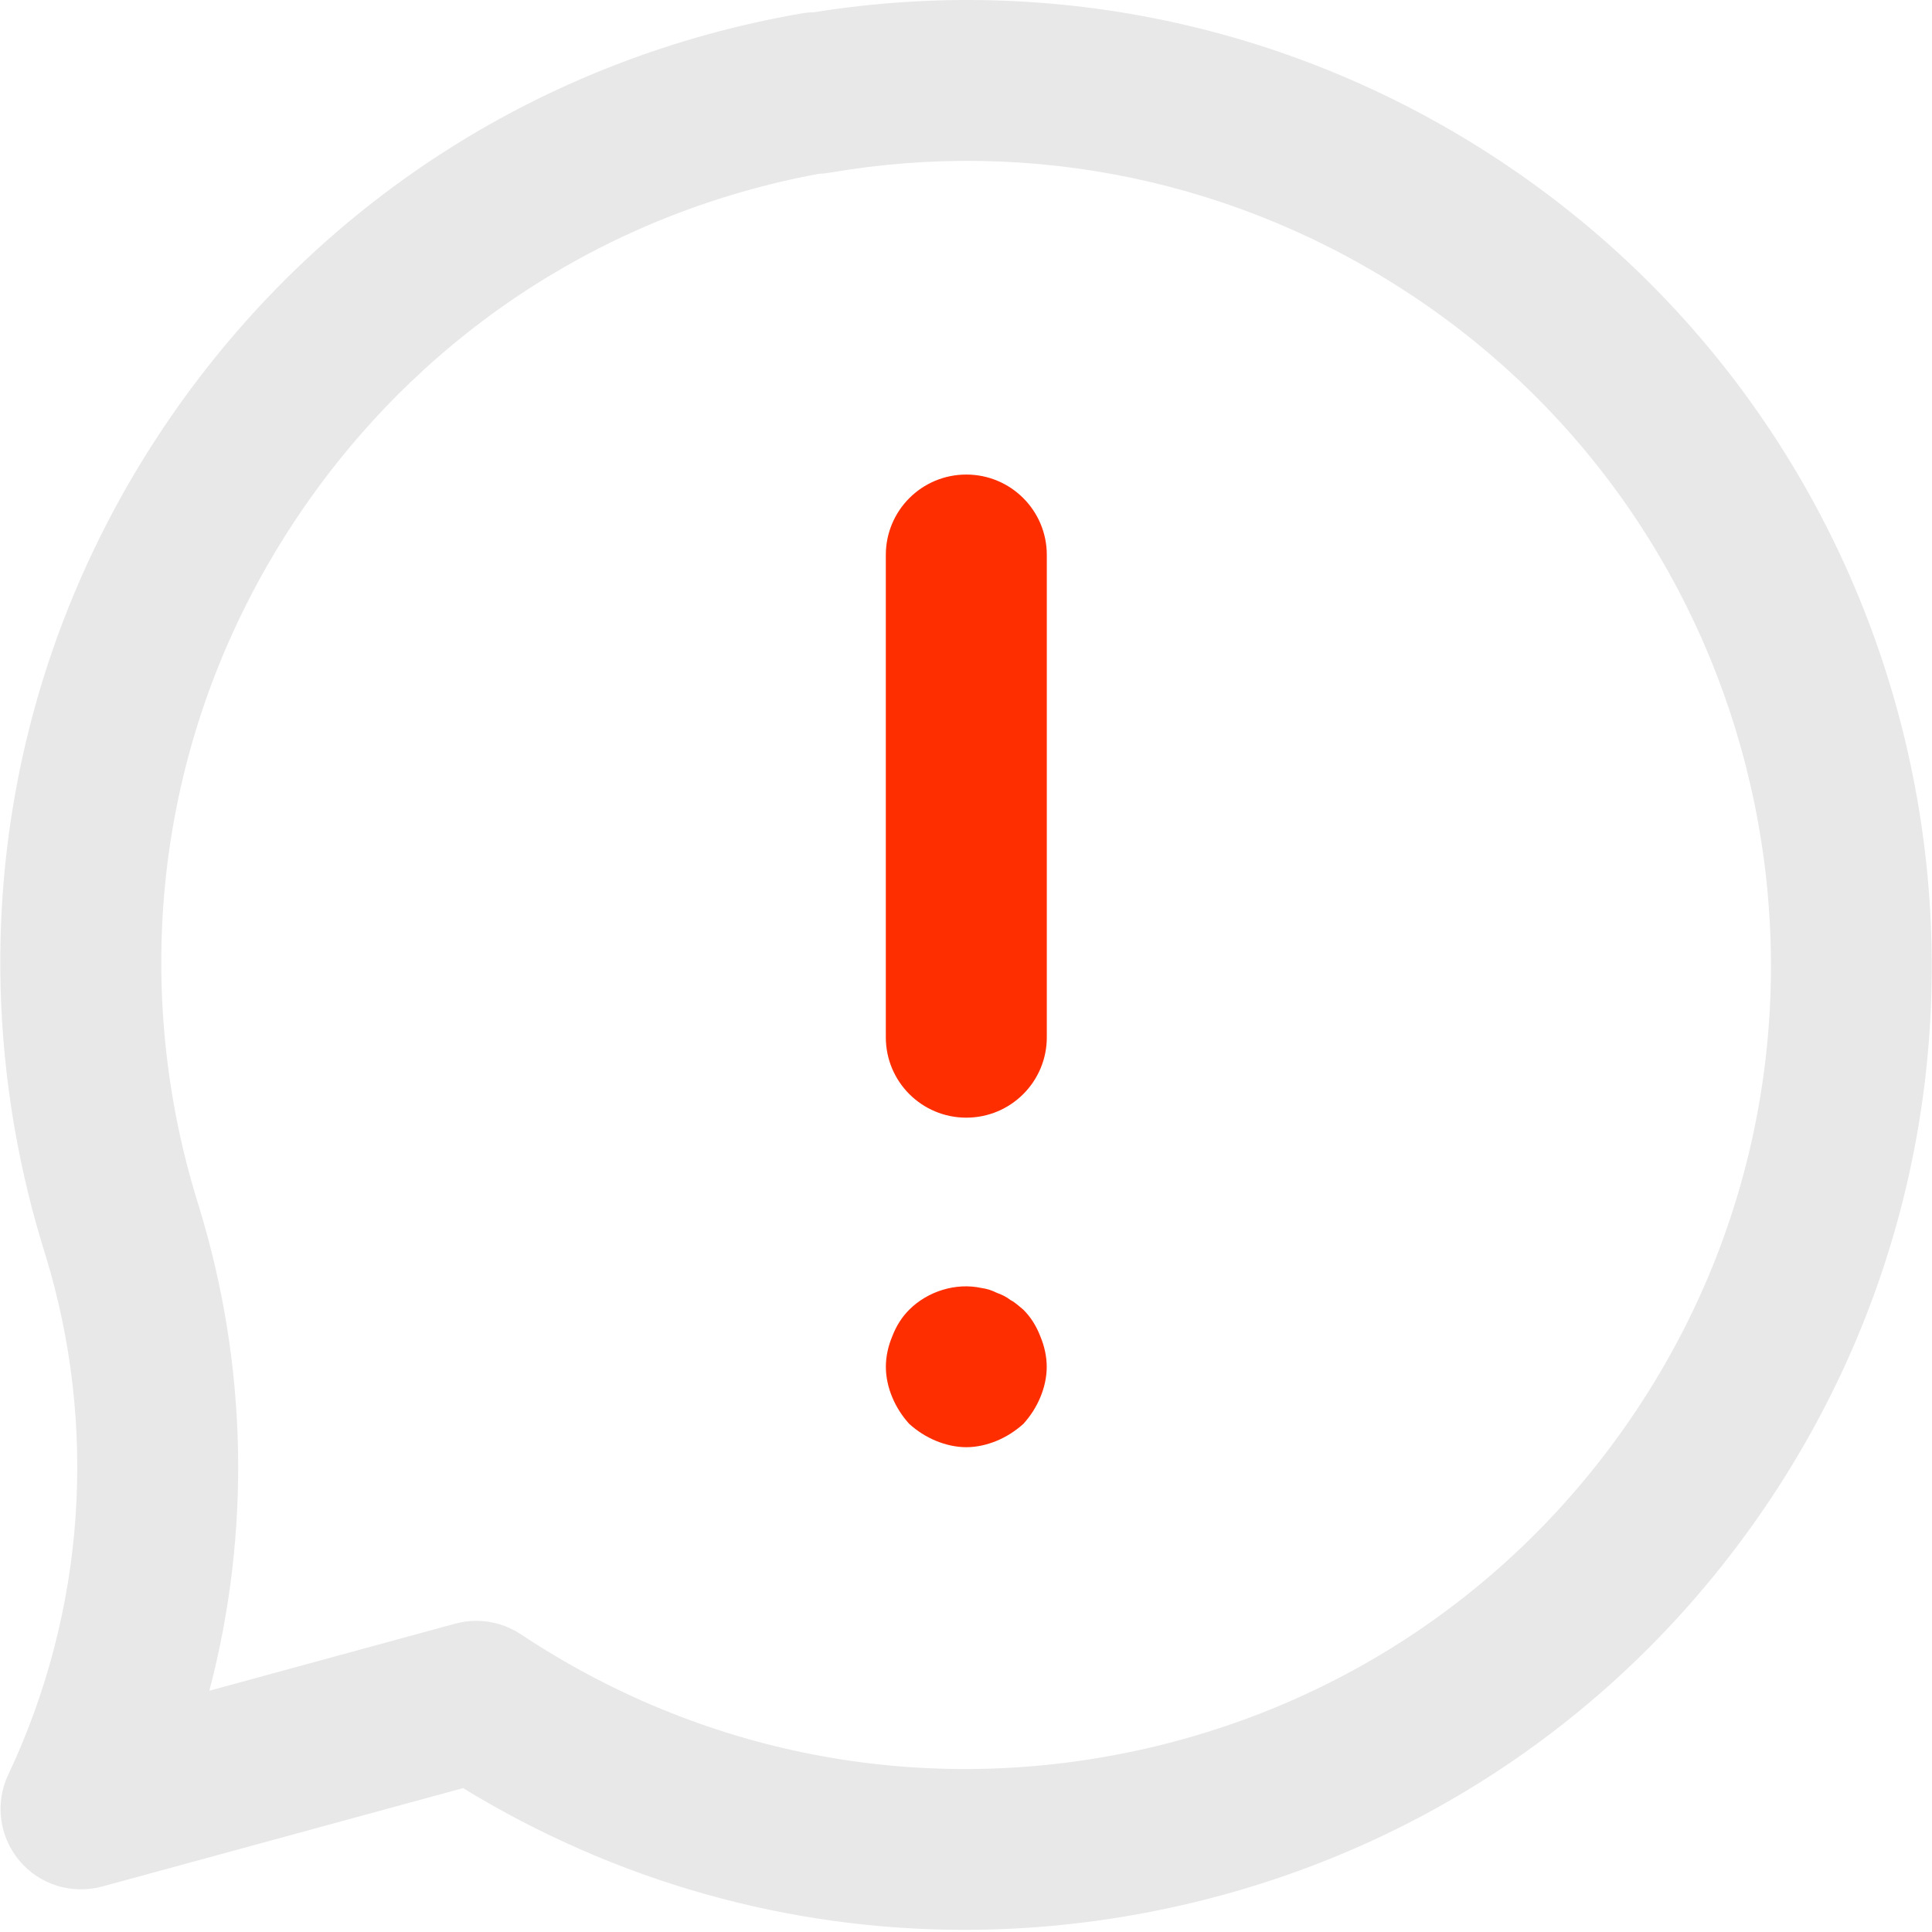 <svg width="46" height="46" viewBox="0 0 46 46" fill="none" xmlns="http://www.w3.org/2000/svg">
<g clip-path="url(#clip0)">
<path d="M35.739 3.844C30.905 0.634 25.101 -0.625 19.377 0.292C19.277 0.294 19.178 0.303 19.078 0.321C13.027 1.369 7.746 4.709 4.207 9.724C0.672 14.741 -0.698 20.831 0.35 26.877C0.524 27.875 0.767 28.88 1.074 29.856C2.341 33.965 2.028 38.369 0.196 42.256C-0.124 42.93 -0.018 43.73 0.463 44.303C0.944 44.875 1.706 45.112 2.434 44.917L11.025 42.574C14.662 44.798 18.768 45.949 22.96 45.949C24.484 45.949 26.018 45.797 27.546 45.489C33.568 44.278 38.757 40.798 42.156 35.69C49.175 25.143 46.297 10.859 35.739 3.844ZM38.966 33.571C36.132 37.829 31.807 40.729 26.791 41.738C21.778 42.746 16.666 41.744 12.4 38.911C12.082 38.7 11.713 38.591 11.339 38.591C11.17 38.591 11 38.614 10.833 38.66L4.985 40.255C5.972 36.492 5.899 32.507 4.734 28.719C4.475 27.894 4.27 27.054 4.126 26.223C3.253 21.185 4.395 16.109 7.342 11.929C10.239 7.82 14.541 5.061 19.479 4.141C19.571 4.137 19.661 4.127 19.753 4.112C24.599 3.276 29.523 4.315 33.62 7.035C42.419 12.878 44.816 24.782 38.966 33.571Z" fill="#18191F" fill-opacity="0.1"/>
<path d="M23.007 11.299C21.948 11.299 21.091 12.155 21.091 13.213V24.697C21.091 25.756 21.948 26.611 23.007 26.611C24.067 26.611 24.924 25.754 24.924 24.697V13.213C24.924 12.155 24.067 11.299 23.007 11.299Z" fill="#FF2E00"/>
<path d="M24.769 31.816C24.673 31.567 24.539 31.356 24.366 31.184C24.271 31.107 24.175 31.012 24.06 30.954C23.964 30.878 23.849 30.822 23.734 30.782C23.619 30.723 23.504 30.686 23.37 30.667C22.759 30.533 22.086 30.745 21.648 31.184C21.475 31.356 21.341 31.567 21.245 31.816C21.149 32.045 21.092 32.294 21.092 32.543C21.092 32.792 21.149 33.041 21.245 33.27C21.341 33.5 21.475 33.71 21.648 33.902C21.839 34.074 22.05 34.208 22.28 34.304C22.51 34.399 22.759 34.457 23.008 34.457C23.257 34.457 23.504 34.399 23.734 34.304C23.964 34.208 24.173 34.074 24.366 33.902C24.539 33.71 24.673 33.5 24.769 33.27C24.865 33.041 24.922 32.792 24.922 32.543C24.922 32.294 24.865 32.045 24.769 31.816Z" fill="#FF2E00"/>
</g>
<defs>
<clipPath id="clip0">
<rect width="46" height="45.949" fill="white"/>
</clipPath>
</defs>
</svg>
